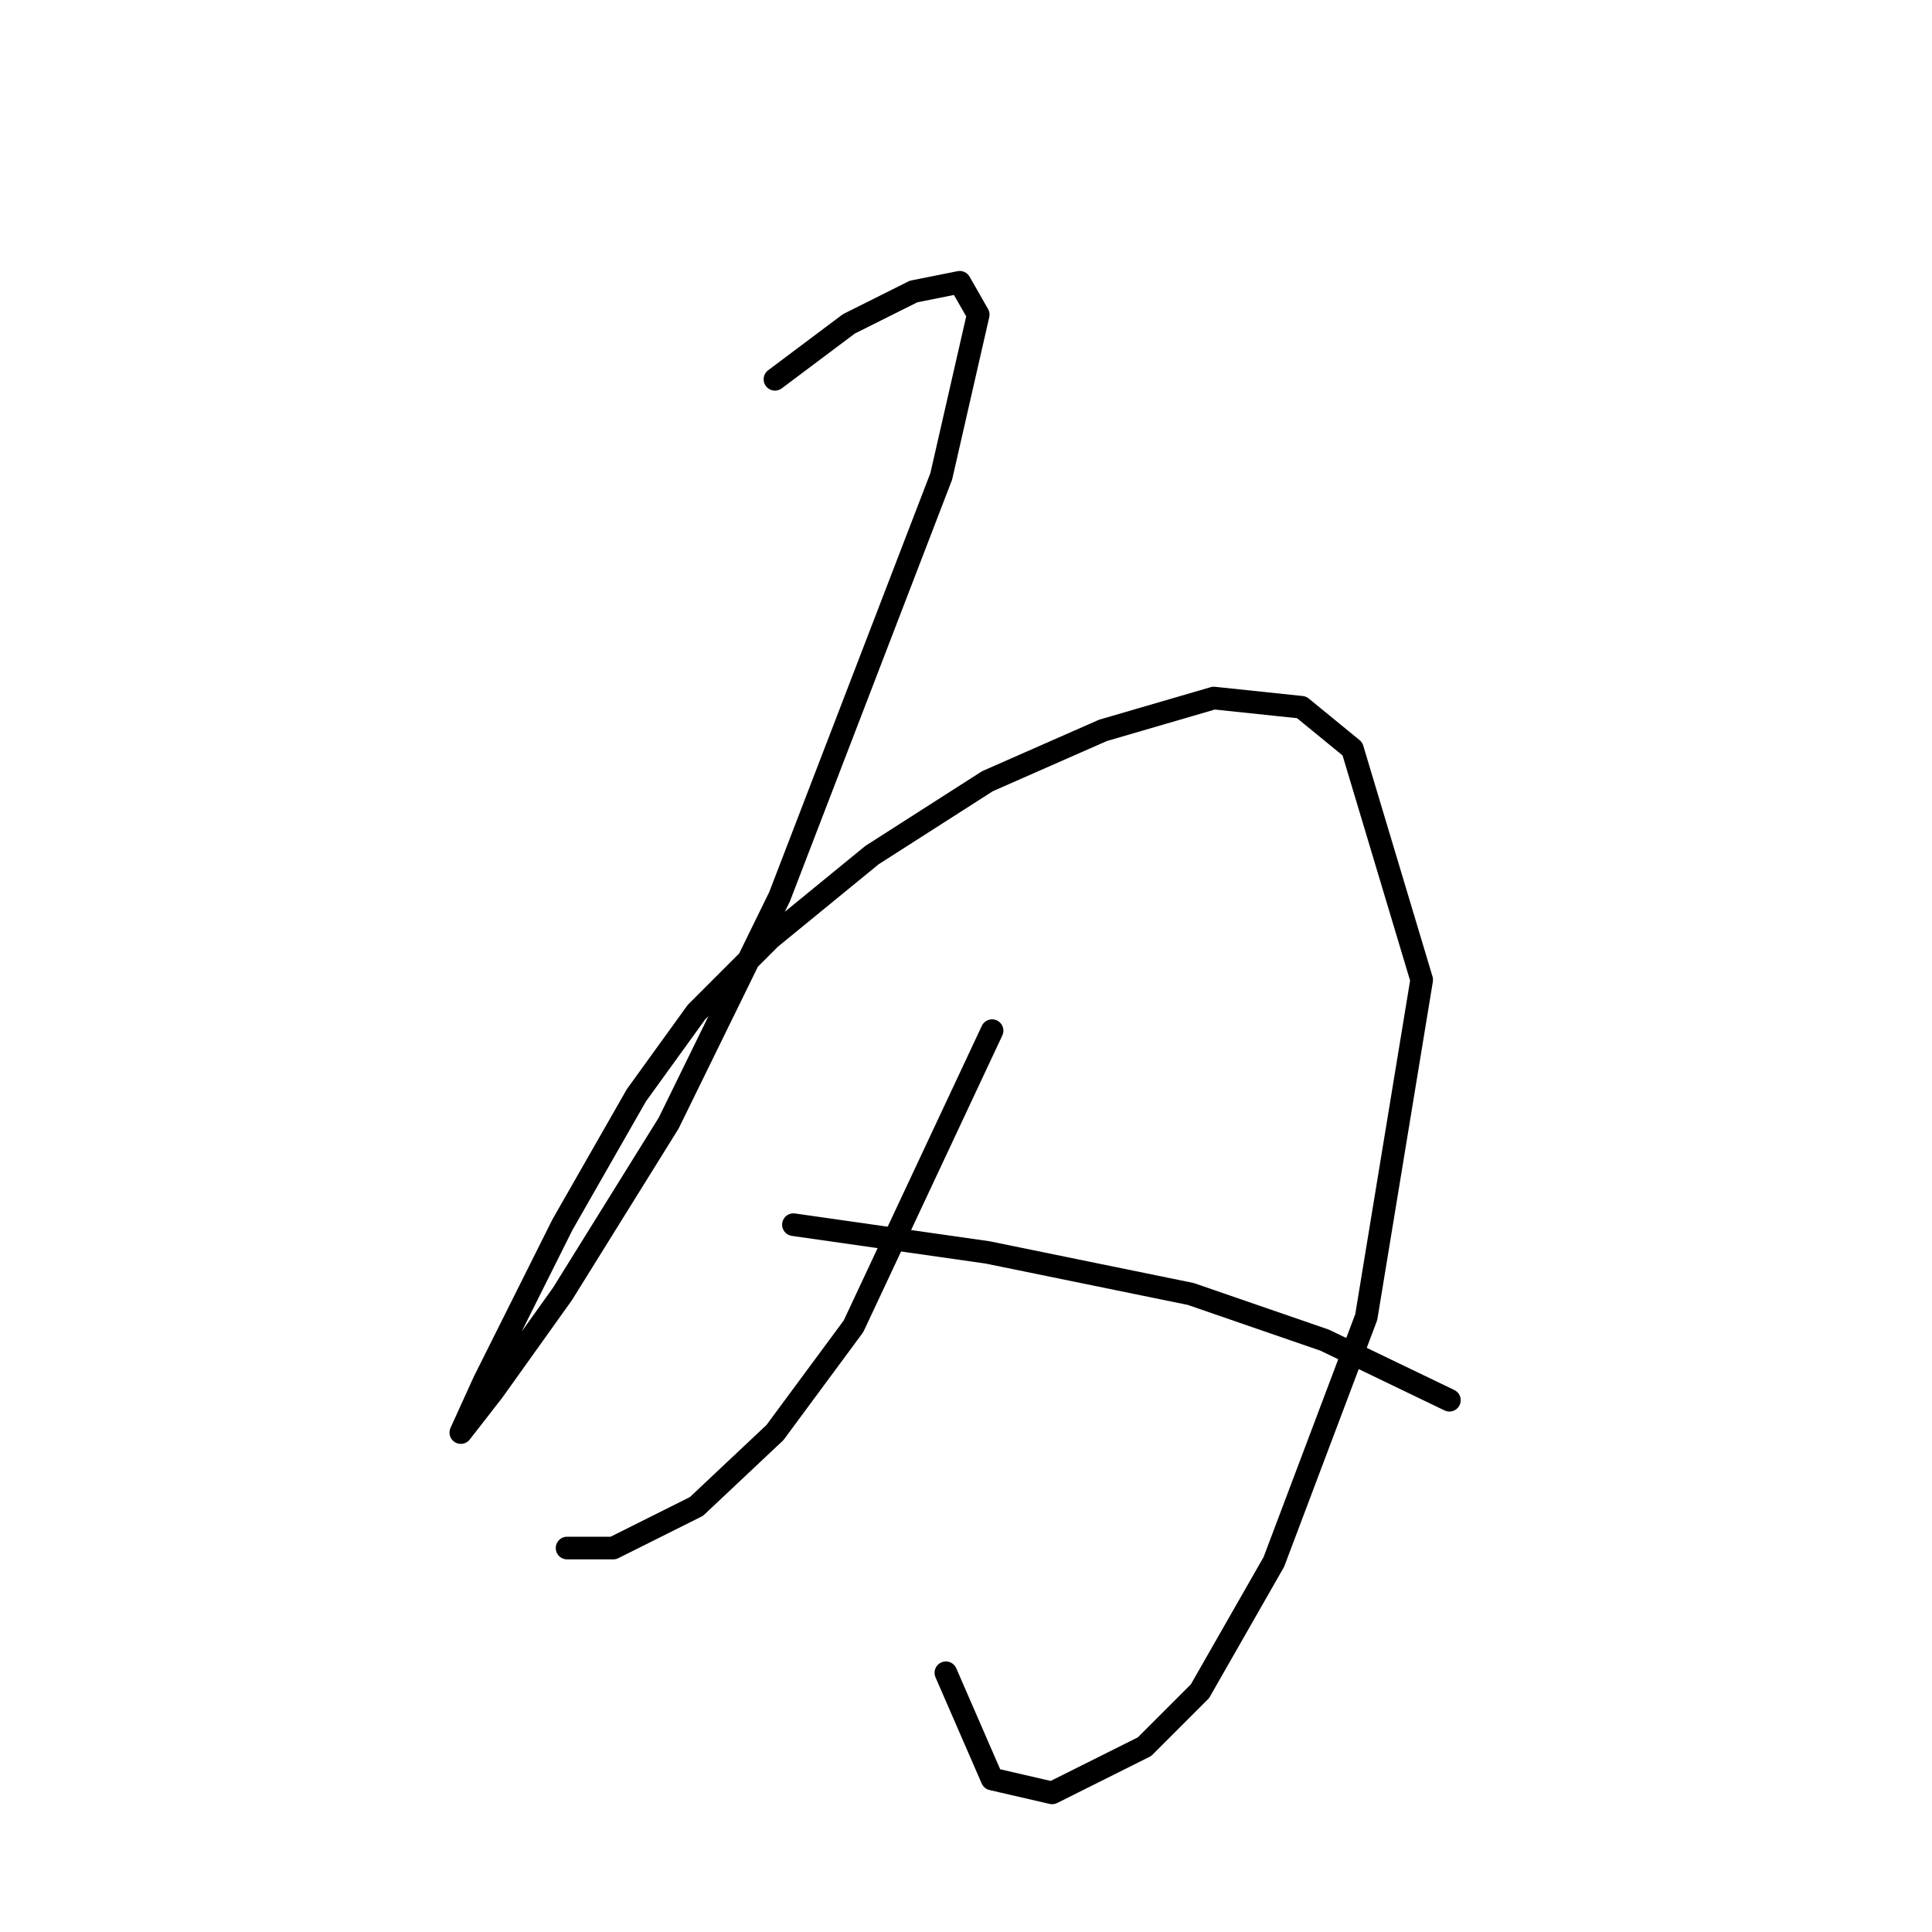 <?xml version="1.0" standalone="no"?>
    <svg width="256" height="256" xmlns="http://www.w3.org/2000/svg" version="1.1">
    <polyline stroke="black" stroke-width="3" stroke-linecap="round" fill="transparent" stroke-linejoin="round" points="102.686 50.259 112.479 42.914 121.049 38.629 127.17 37.405 129.619 41.689 124.722 63.113 103.298 118.816 88.607 148.809 74.528 171.457 65.347 184.312 61.062 189.821 61.062 189.821 64.122 183.088 74.528 162.276 84.322 145.137 92.28 134.119 102.073 124.325 115.54 113.307 130.843 103.513 146.146 96.78 160.836 92.495 172.466 93.719 179.2 99.228 188.381 129.834 181.036 174.518 168.794 206.96 159 224.099 151.655 231.445 139.412 237.566 131.455 235.729 125.334 221.651 125.334 221.651 " />
        <polyline stroke="black" stroke-width="3" stroke-linecap="round" fill="transparent" stroke-linejoin="round" points="131.455 136.567 113.091 175.742 102.686 189.821 92.28 199.615 81.262 205.124 75.14 205.124 75.14 205.124 " />
        <polyline stroke="black" stroke-width="3" stroke-linecap="round" fill="transparent" stroke-linejoin="round" points="105.134 162.276 130.843 165.948 157.776 171.457 175.527 177.579 192.054 185.536 192.054 185.536 " />
        </svg>